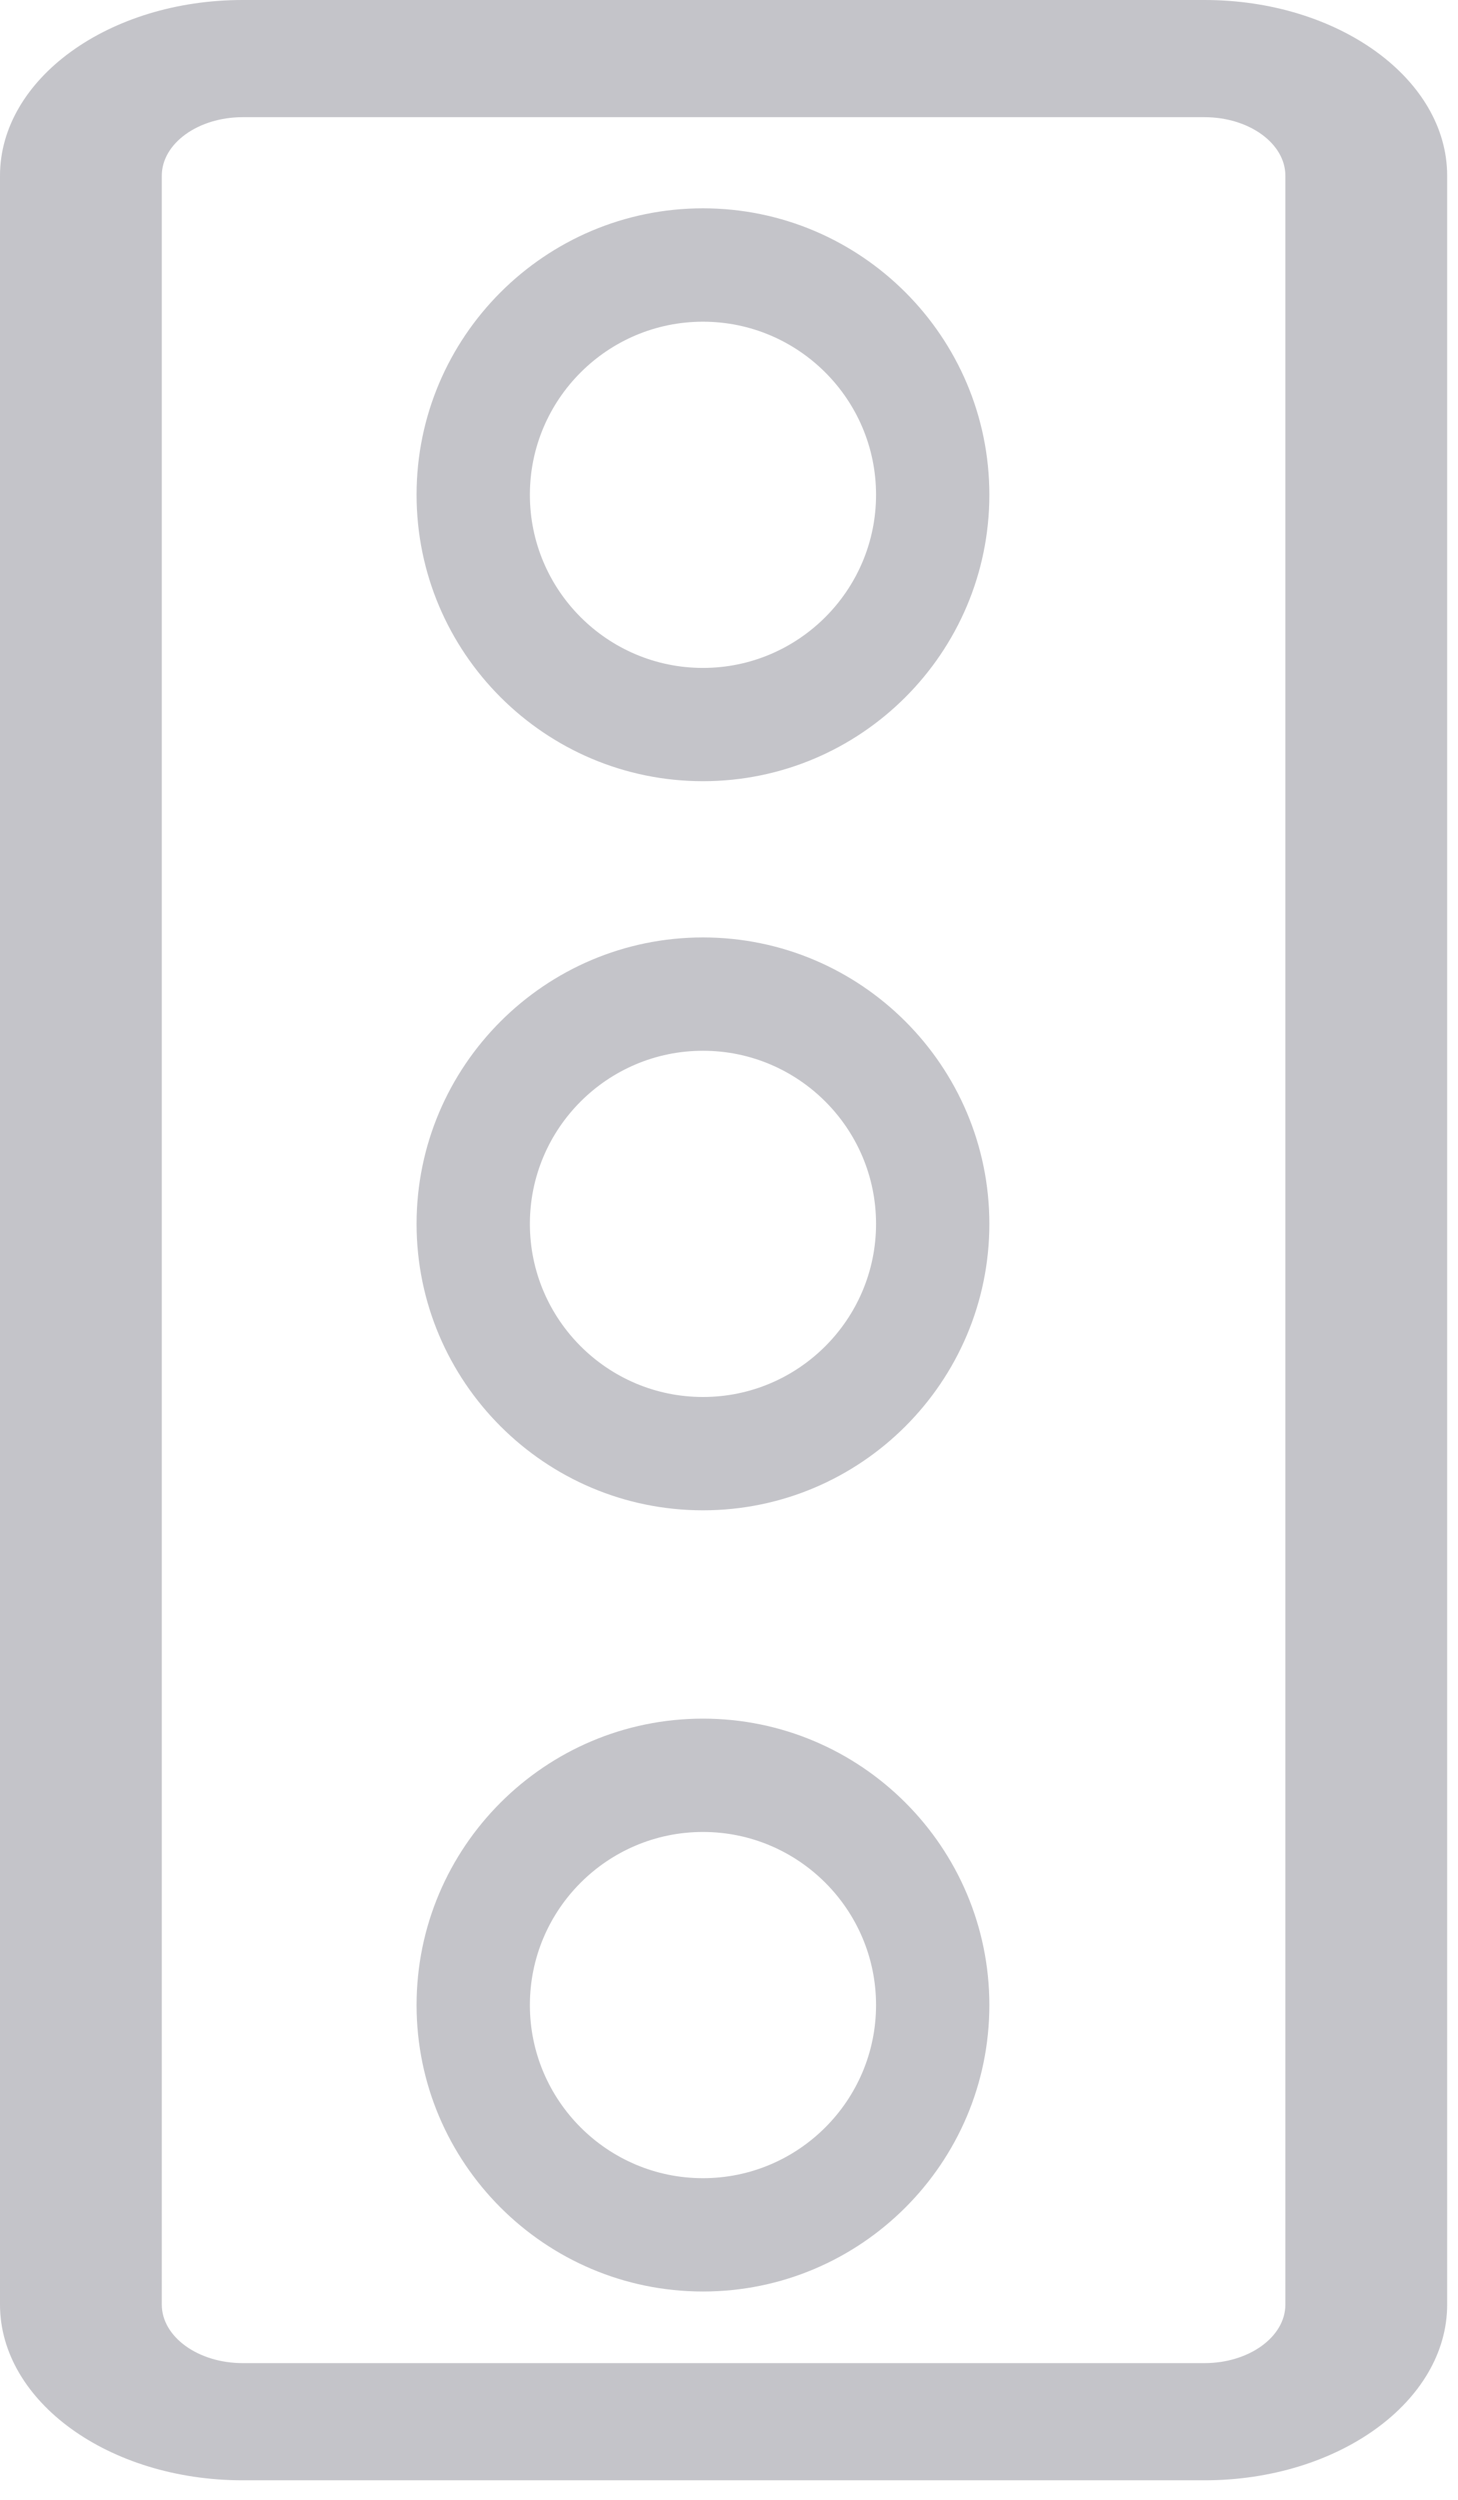 <svg width="28" height="48" viewBox="0 0 28 48" fill="none" xmlns="http://www.w3.org/2000/svg">
<path fill-rule="evenodd" clip-rule="evenodd" d="M4.661 0H23.132C25.701 0 27.792 1.514 27.792 3.375V44.25C27.792 46.111 25.701 47.625 23.132 47.625H4.661C2.091 47.625 0 46.111 0 44.25V3.375C0 1.514 2.091 0 4.661 0ZM23.132 45.375C23.988 45.375 24.685 44.87 24.685 44.25V3.375C24.685 2.755 23.988 2.25 23.132 2.25H4.661C3.804 2.25 3.107 2.755 3.107 3.375V44.25C3.107 44.87 3.804 45.375 4.661 45.375H23.132Z" fill="#C4C4C9"/>
<path fill-rule="evenodd" clip-rule="evenodd" d="M8 9.5C8 6.467 10.467 4 13.5 4C16.533 4 19 6.467 19 9.5C19 12.533 16.533 15 13.5 15C10.467 15 8 12.533 8 9.5ZM10.176 9.501C10.176 11.334 11.667 12.825 13.5 12.825C15.333 12.825 16.824 11.333 16.824 9.501C16.824 7.668 15.333 6.177 13.5 6.177C11.667 6.177 10.176 7.668 10.176 9.501Z" fill="#C4C4C9"/>
<path fill-rule="evenodd" clip-rule="evenodd" d="M8 23.5C8 20.468 10.467 18 13.5 18C16.533 18 19 20.467 19 23.5C19 26.533 16.533 29 13.5 29C10.467 29 8 26.532 8 23.5ZM10.176 23.5C10.176 25.333 11.667 26.824 13.5 26.824C15.333 26.824 16.824 25.333 16.824 23.5C16.824 21.667 15.333 20.176 13.5 20.176C11.667 20.176 10.176 21.667 10.176 23.5Z" fill="#C4C4C9"/>
<path fill-rule="evenodd" clip-rule="evenodd" d="M8 38.5C8 35.467 10.467 33 13.5 33C16.533 33 19 35.467 19 38.5C19 41.533 16.533 44 13.5 44C10.467 44 8 41.533 8 38.5ZM10.176 38.5C10.176 40.332 11.667 41.824 13.5 41.824C15.333 41.824 16.824 40.332 16.824 38.5C16.824 36.667 15.333 35.176 13.5 35.176C11.667 35.176 10.176 36.667 10.176 38.5Z" fill="#C4C4C9"/>
</svg>

